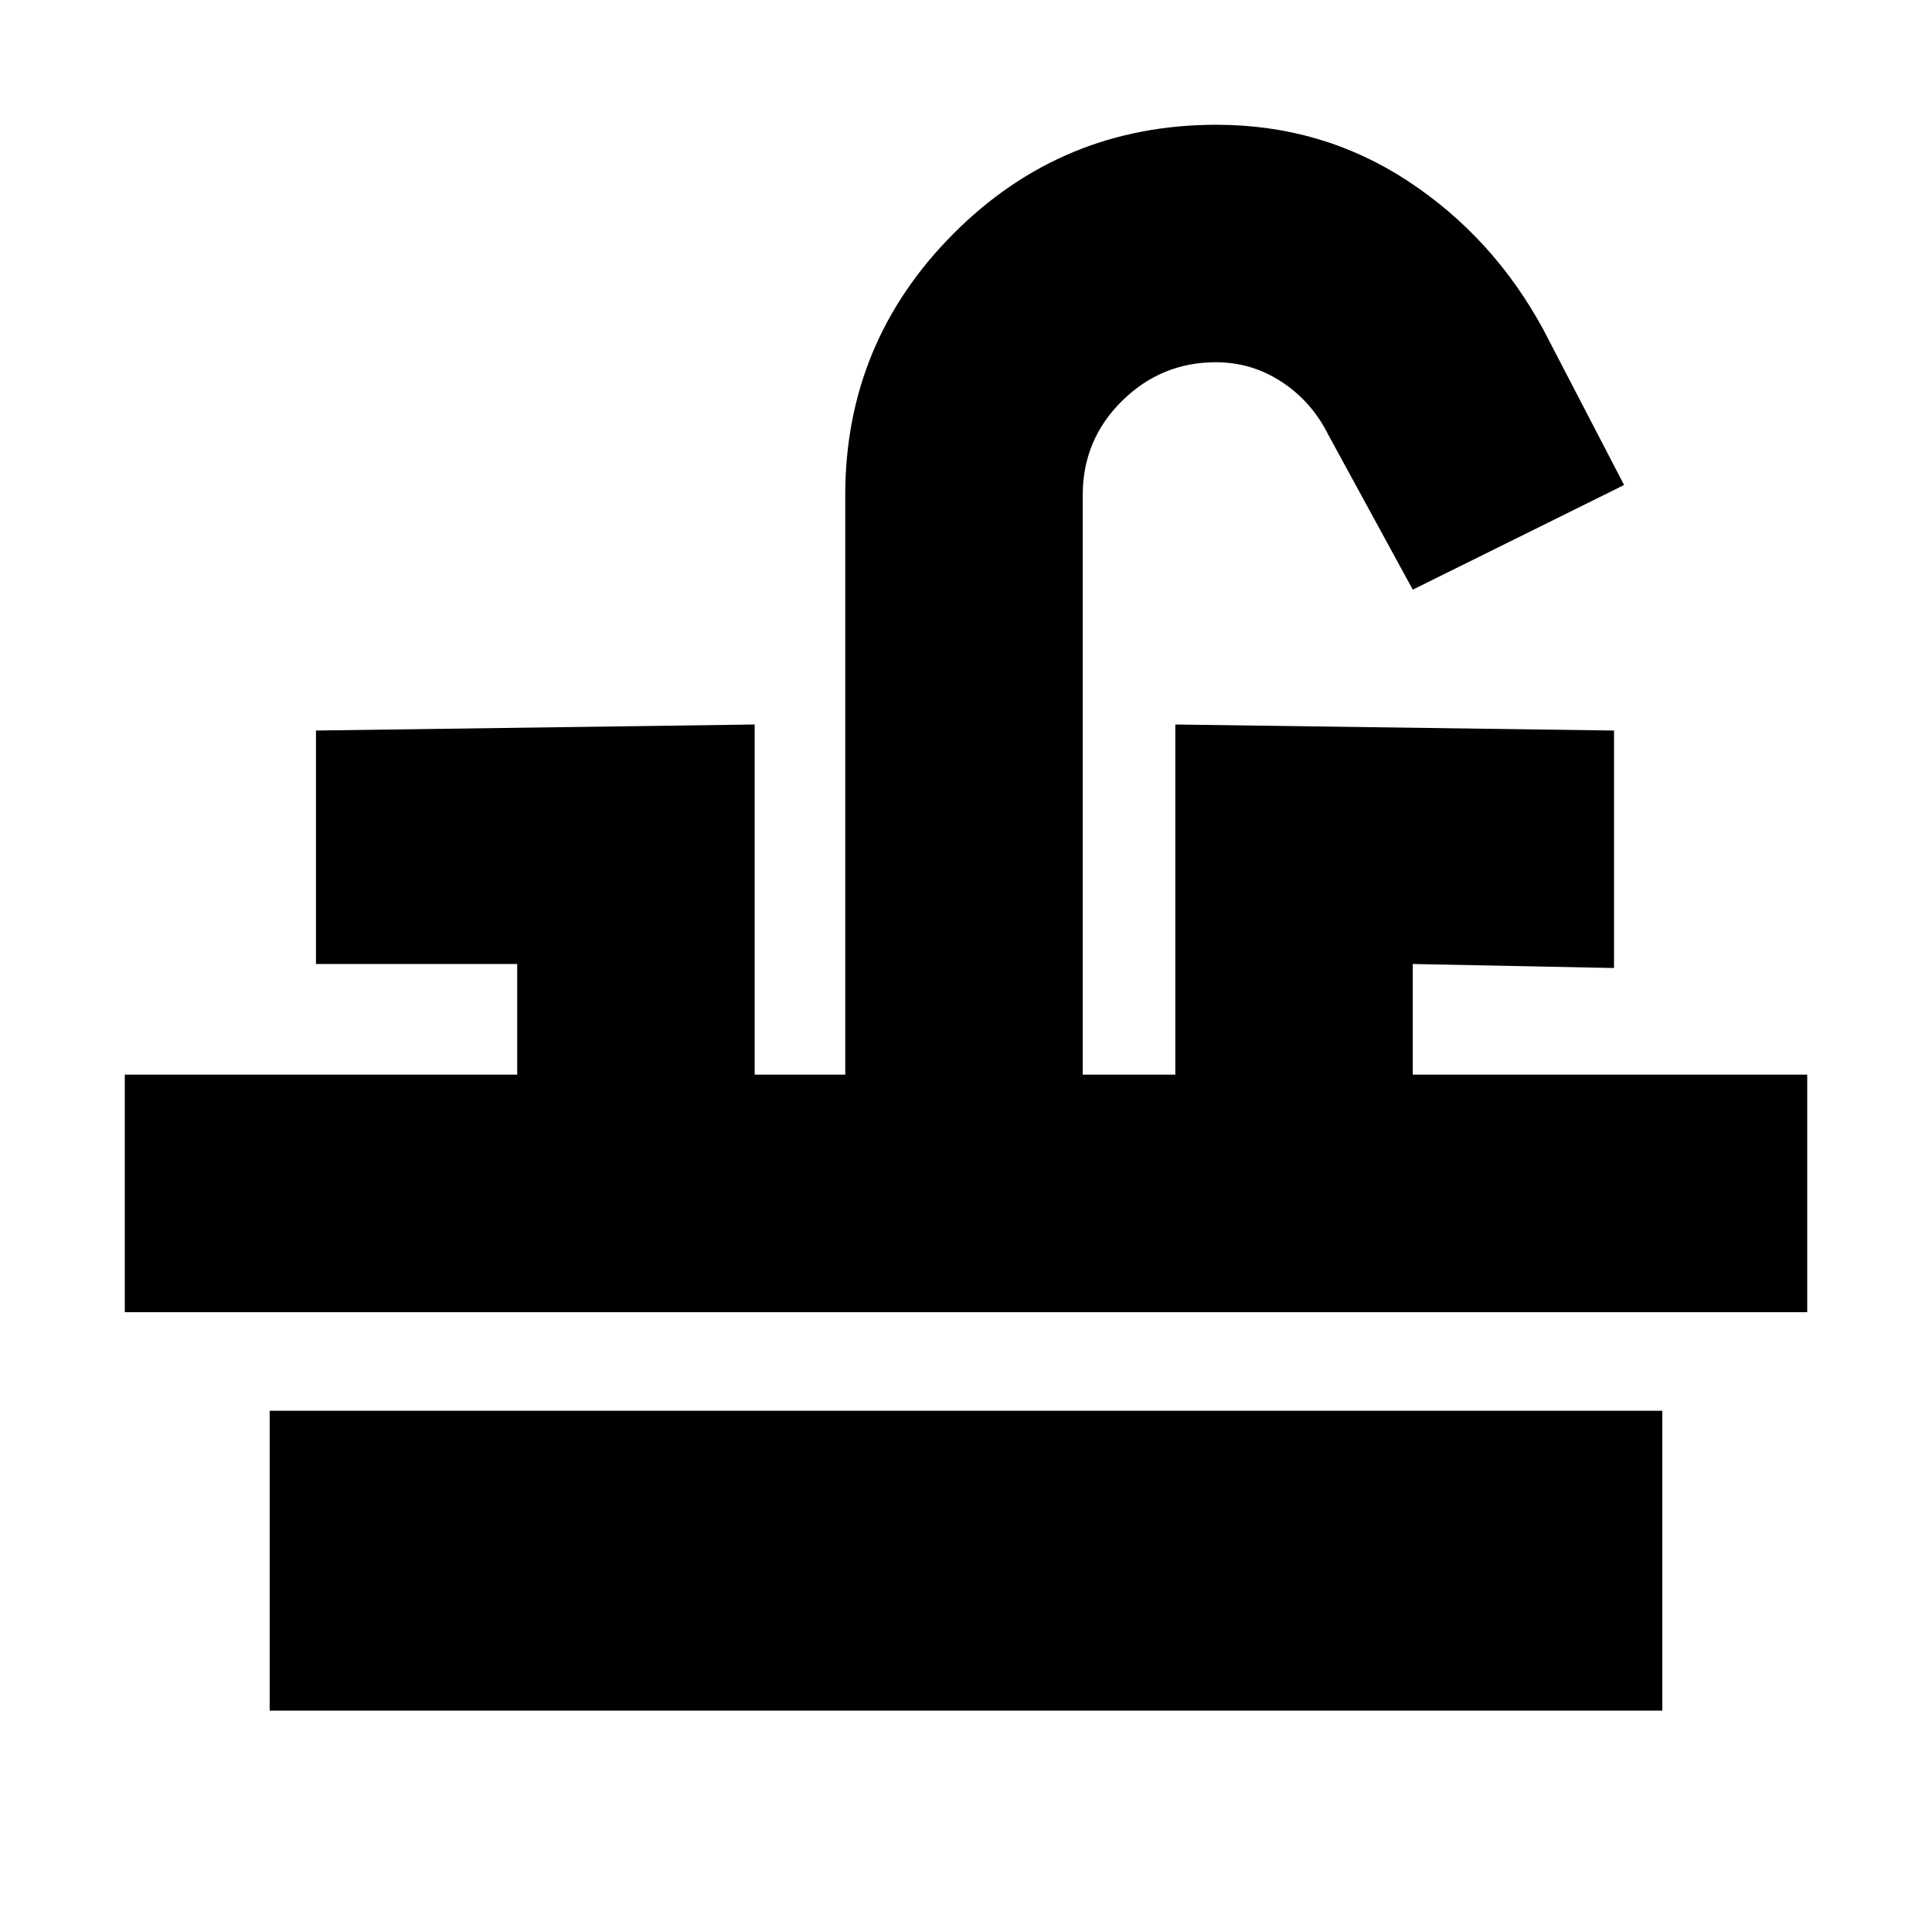 <svg xmlns="http://www.w3.org/2000/svg" height="20" viewBox="0 -960 960 960" width="20"><path d="M62-308v-118h195v-55H157v-116l218-3v174h45v-288q0-76 53.882-130T604.4-898q52.6 0 95.13 27.933Q742.061-842.133 767-796l40 77-105 52-42-77q-8.196-16.435-23.098-26.217Q622-780 604.155-780 577-780 557.5-760.75T538-714v288h46v-174l218 3v118l-100-2v55h196v118H62Zm72 198v-149h692v149H134Z"/></svg>